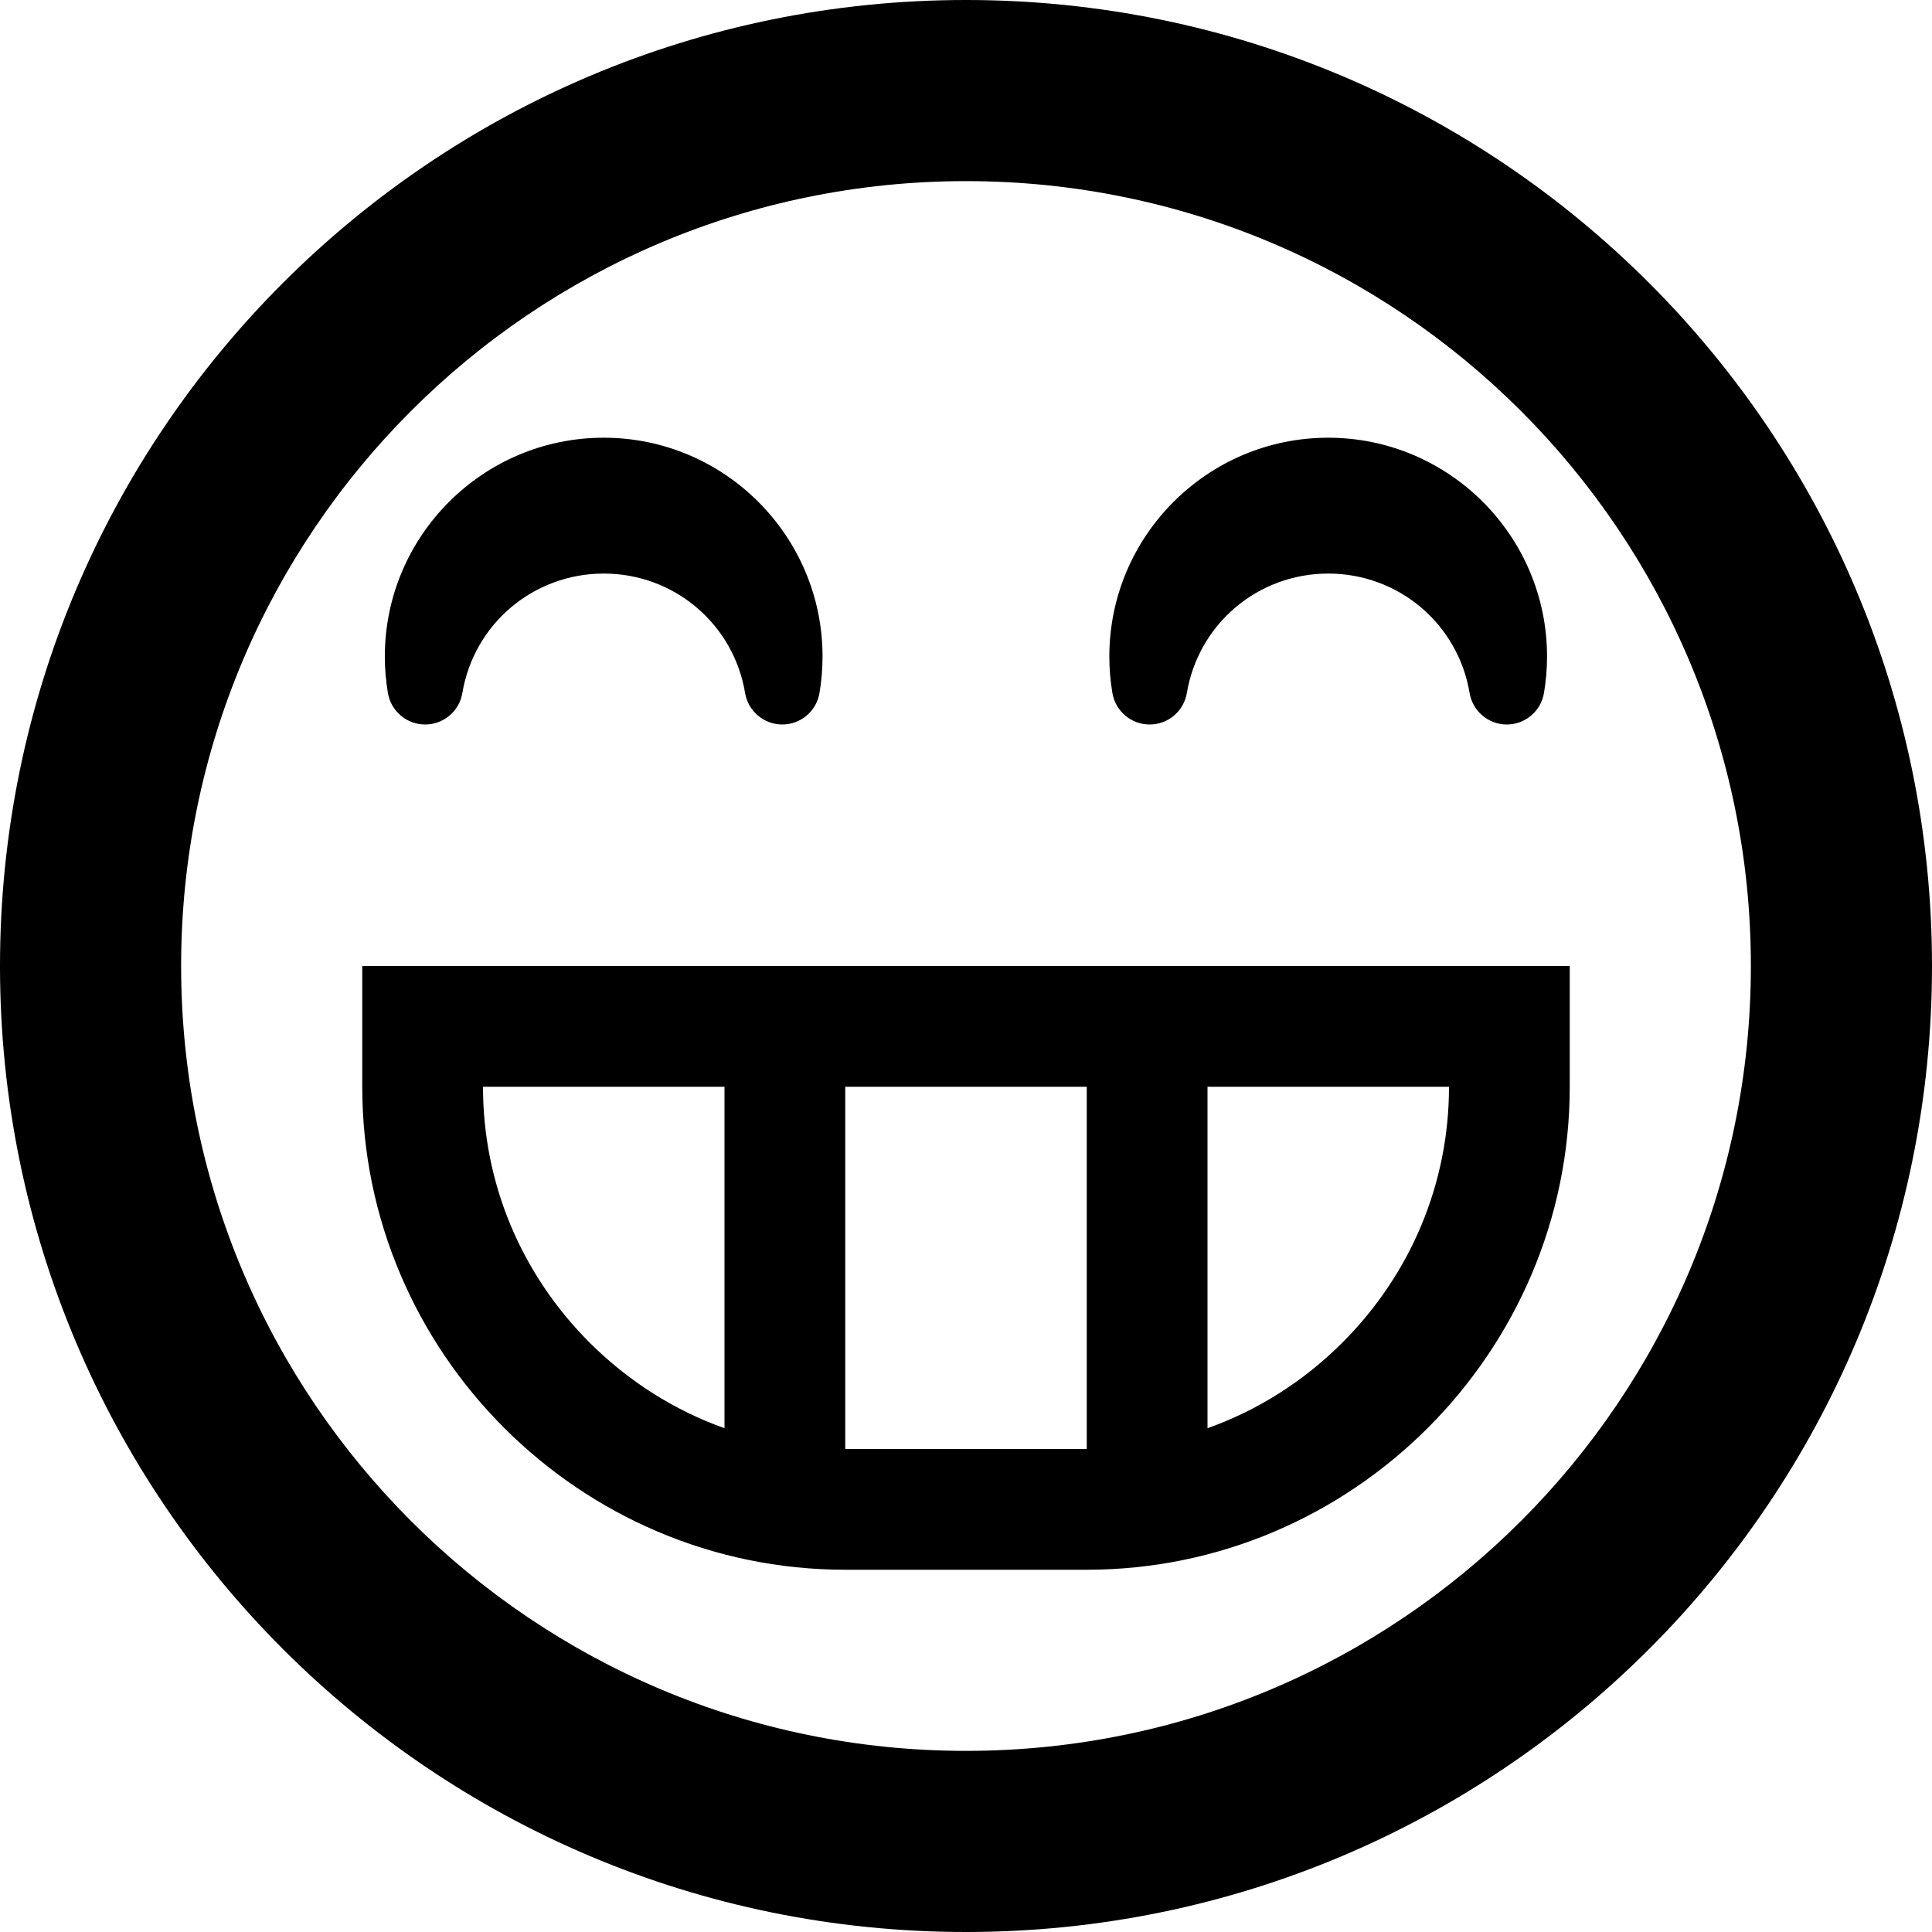 <?xml version="1.0" encoding="utf-8"?> <!-- Generator: IcoMoon.io --> <!DOCTYPE svg PUBLIC "-//W3C//DTD SVG 1.1//EN" "http://www.w3.org/Graphics/SVG/1.1/DTD/svg11.dtd"> <svg width="32" height="32" viewBox="0 0 32 32" xmlns="http://www.w3.org/2000/svg" xmlns:xlink="http://www.w3.org/1999/xlink" fill="#000000"><g><path d="M 16,32c 8.837,0, 16-7.163, 16-16S 24.837,0, 16,0S0,7.163,0,16S 7.163,32, 16,32z M 16,3 c 7.18,0, 13,5.82, 13,13s-5.82,13-13,13S 3,23.18, 3,16S 8.82,3, 16,3zM 6,16l0,2 c0,4.4, 3.6,8, 8,8l 4,0 c 4.4,0, 8-3.6, 8-8l0-2 L 6,16 z M 12,23.656 c-0.829-0.296-1.591-0.776-2.236-1.42C 8.627,21.098, 8,19.594, 8,18l 4,0 L 12,23.656 z M 18,24l-4,0 l0-6 l 4,0 L 18,24 z M 22.236,22.236c-0.644,0.644-1.407,1.125-2.236,1.42L 20,18 l 4,0 C 24,19.594, 23.373,21.098, 22.236,22.236z M 7.042,12 C 7.042,12, 7.042,12, 7.042,12c 0.305,0, 0.566-0.221, 0.616-0.522C 7.851,10.332, 8.836,9.5, 10,9.5 s 2.149,0.832, 2.341,1.978c 0.051,0.301, 0.311,0.522, 0.616,0.522c 0.305,0, 0.566-0.221, 0.616-0.521 c 0.034-0.201, 0.051-0.404, 0.051-0.604c0-1.999-1.626-3.625-3.625-3.625s-3.625,1.626-3.625,3.625c0,0.199, 0.017,0.402, 0.051,0.604 C 6.476,11.78, 6.737,12, 7.042,12z M 19.042,12C 19.042,12, 19.042,12, 19.042,12c 0.305,0, 0.566-0.221, 0.616-0.522 C 19.851,10.332, 20.836,9.5, 22,9.5s 2.149,0.832, 2.341,1.978c 0.051,0.301, 0.311,0.522, 0.616,0.522s 0.566-0.221, 0.616-0.521 c 0.034-0.201, 0.051-0.404, 0.051-0.604c0-1.999-1.626-3.625-3.625-3.625s-3.625,1.626-3.625,3.625c0,0.199, 0.017,0.402, 0.051,0.604 C 18.476,11.78, 18.737,12, 19.042,12z"></path></g></svg>